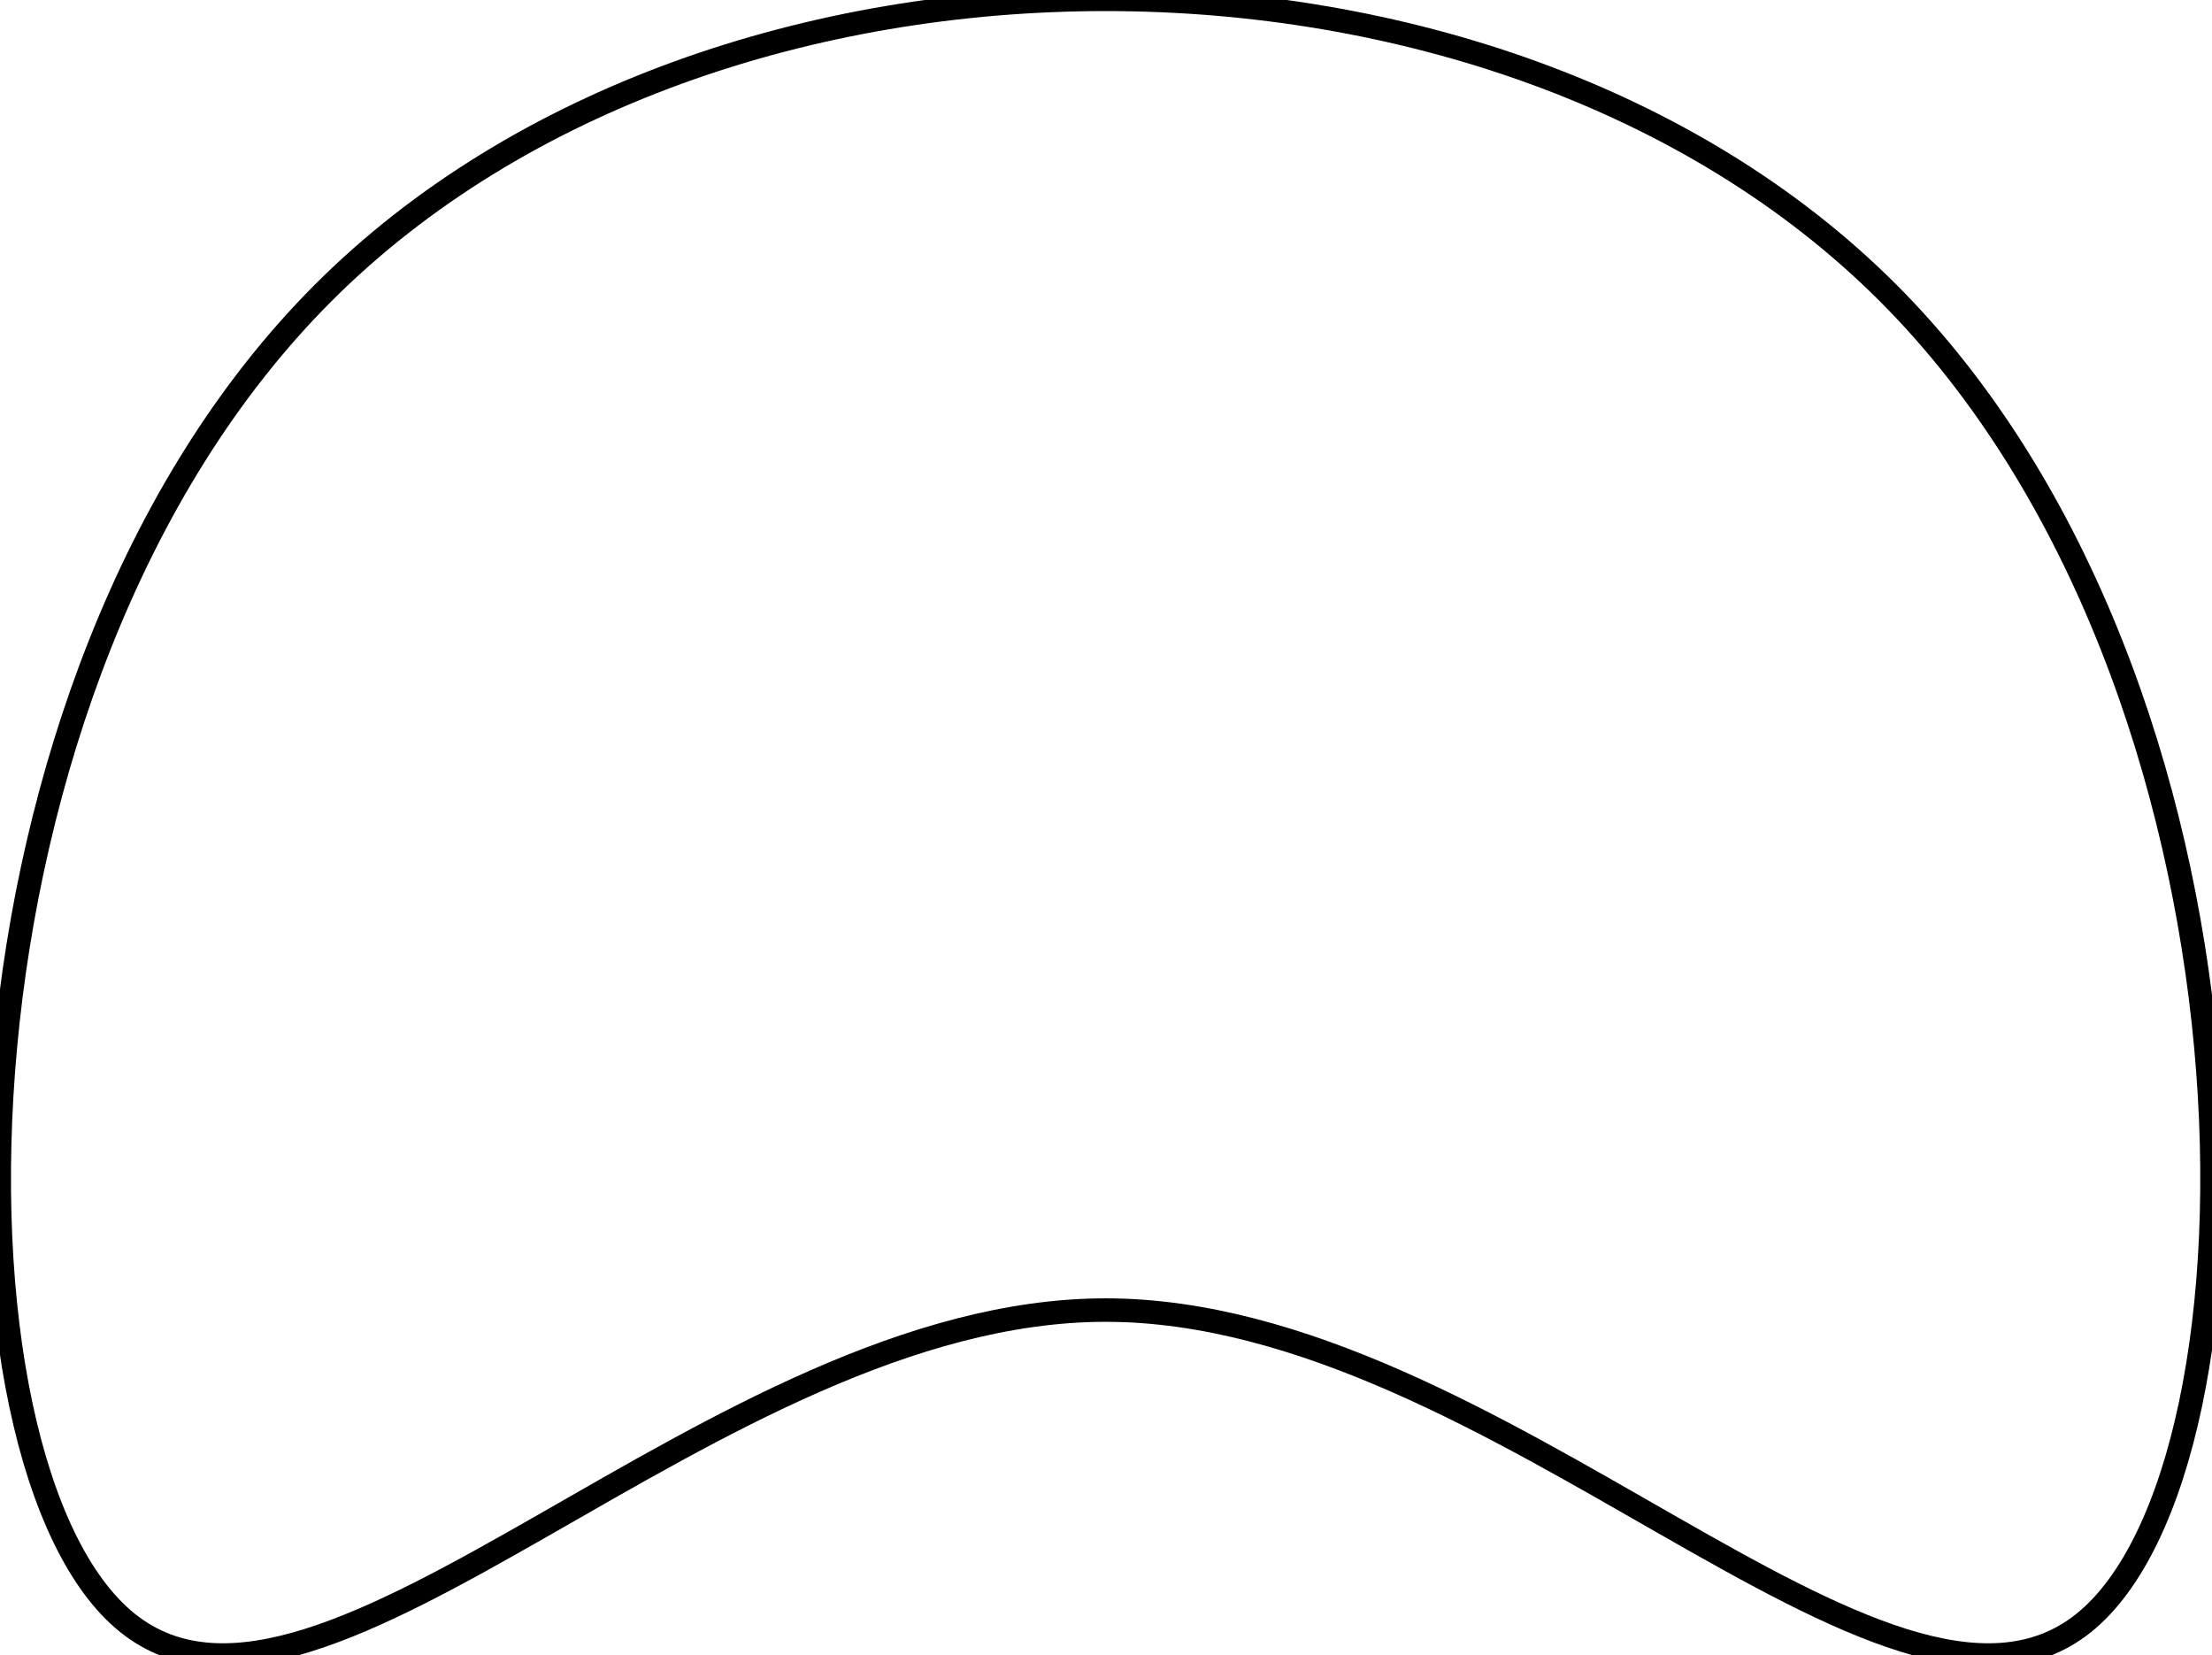 <?xml version="1.0"?>
<svg xmlns="http://www.w3.org/2000/svg" xmlns:lc="http://www.librecad.org" xmlns:xlink="http://www.w3.org/1999/xlink" width="94.248mm" height="70.499mm" viewBox="0 0 94.248 70.499">
    <g lc:layername="0" lc:is_locked="false" lc:is_construction="false" fill="none" stroke="black" stroke-width="1">
        <path d="M5.441,69.138 C-2.892,62.472 -2.892,29.138 13.775,12.472 C30.441,-4.195 63.775,-4.195 80.441,12.472 C97.108,29.138 97.108,62.472 88.775,69.138 C80.441,75.805 63.775,55.805 47.108,55.805 C30.441,55.805 13.775,75.805 5.441,69.138 "/>
    </g>
</svg>
